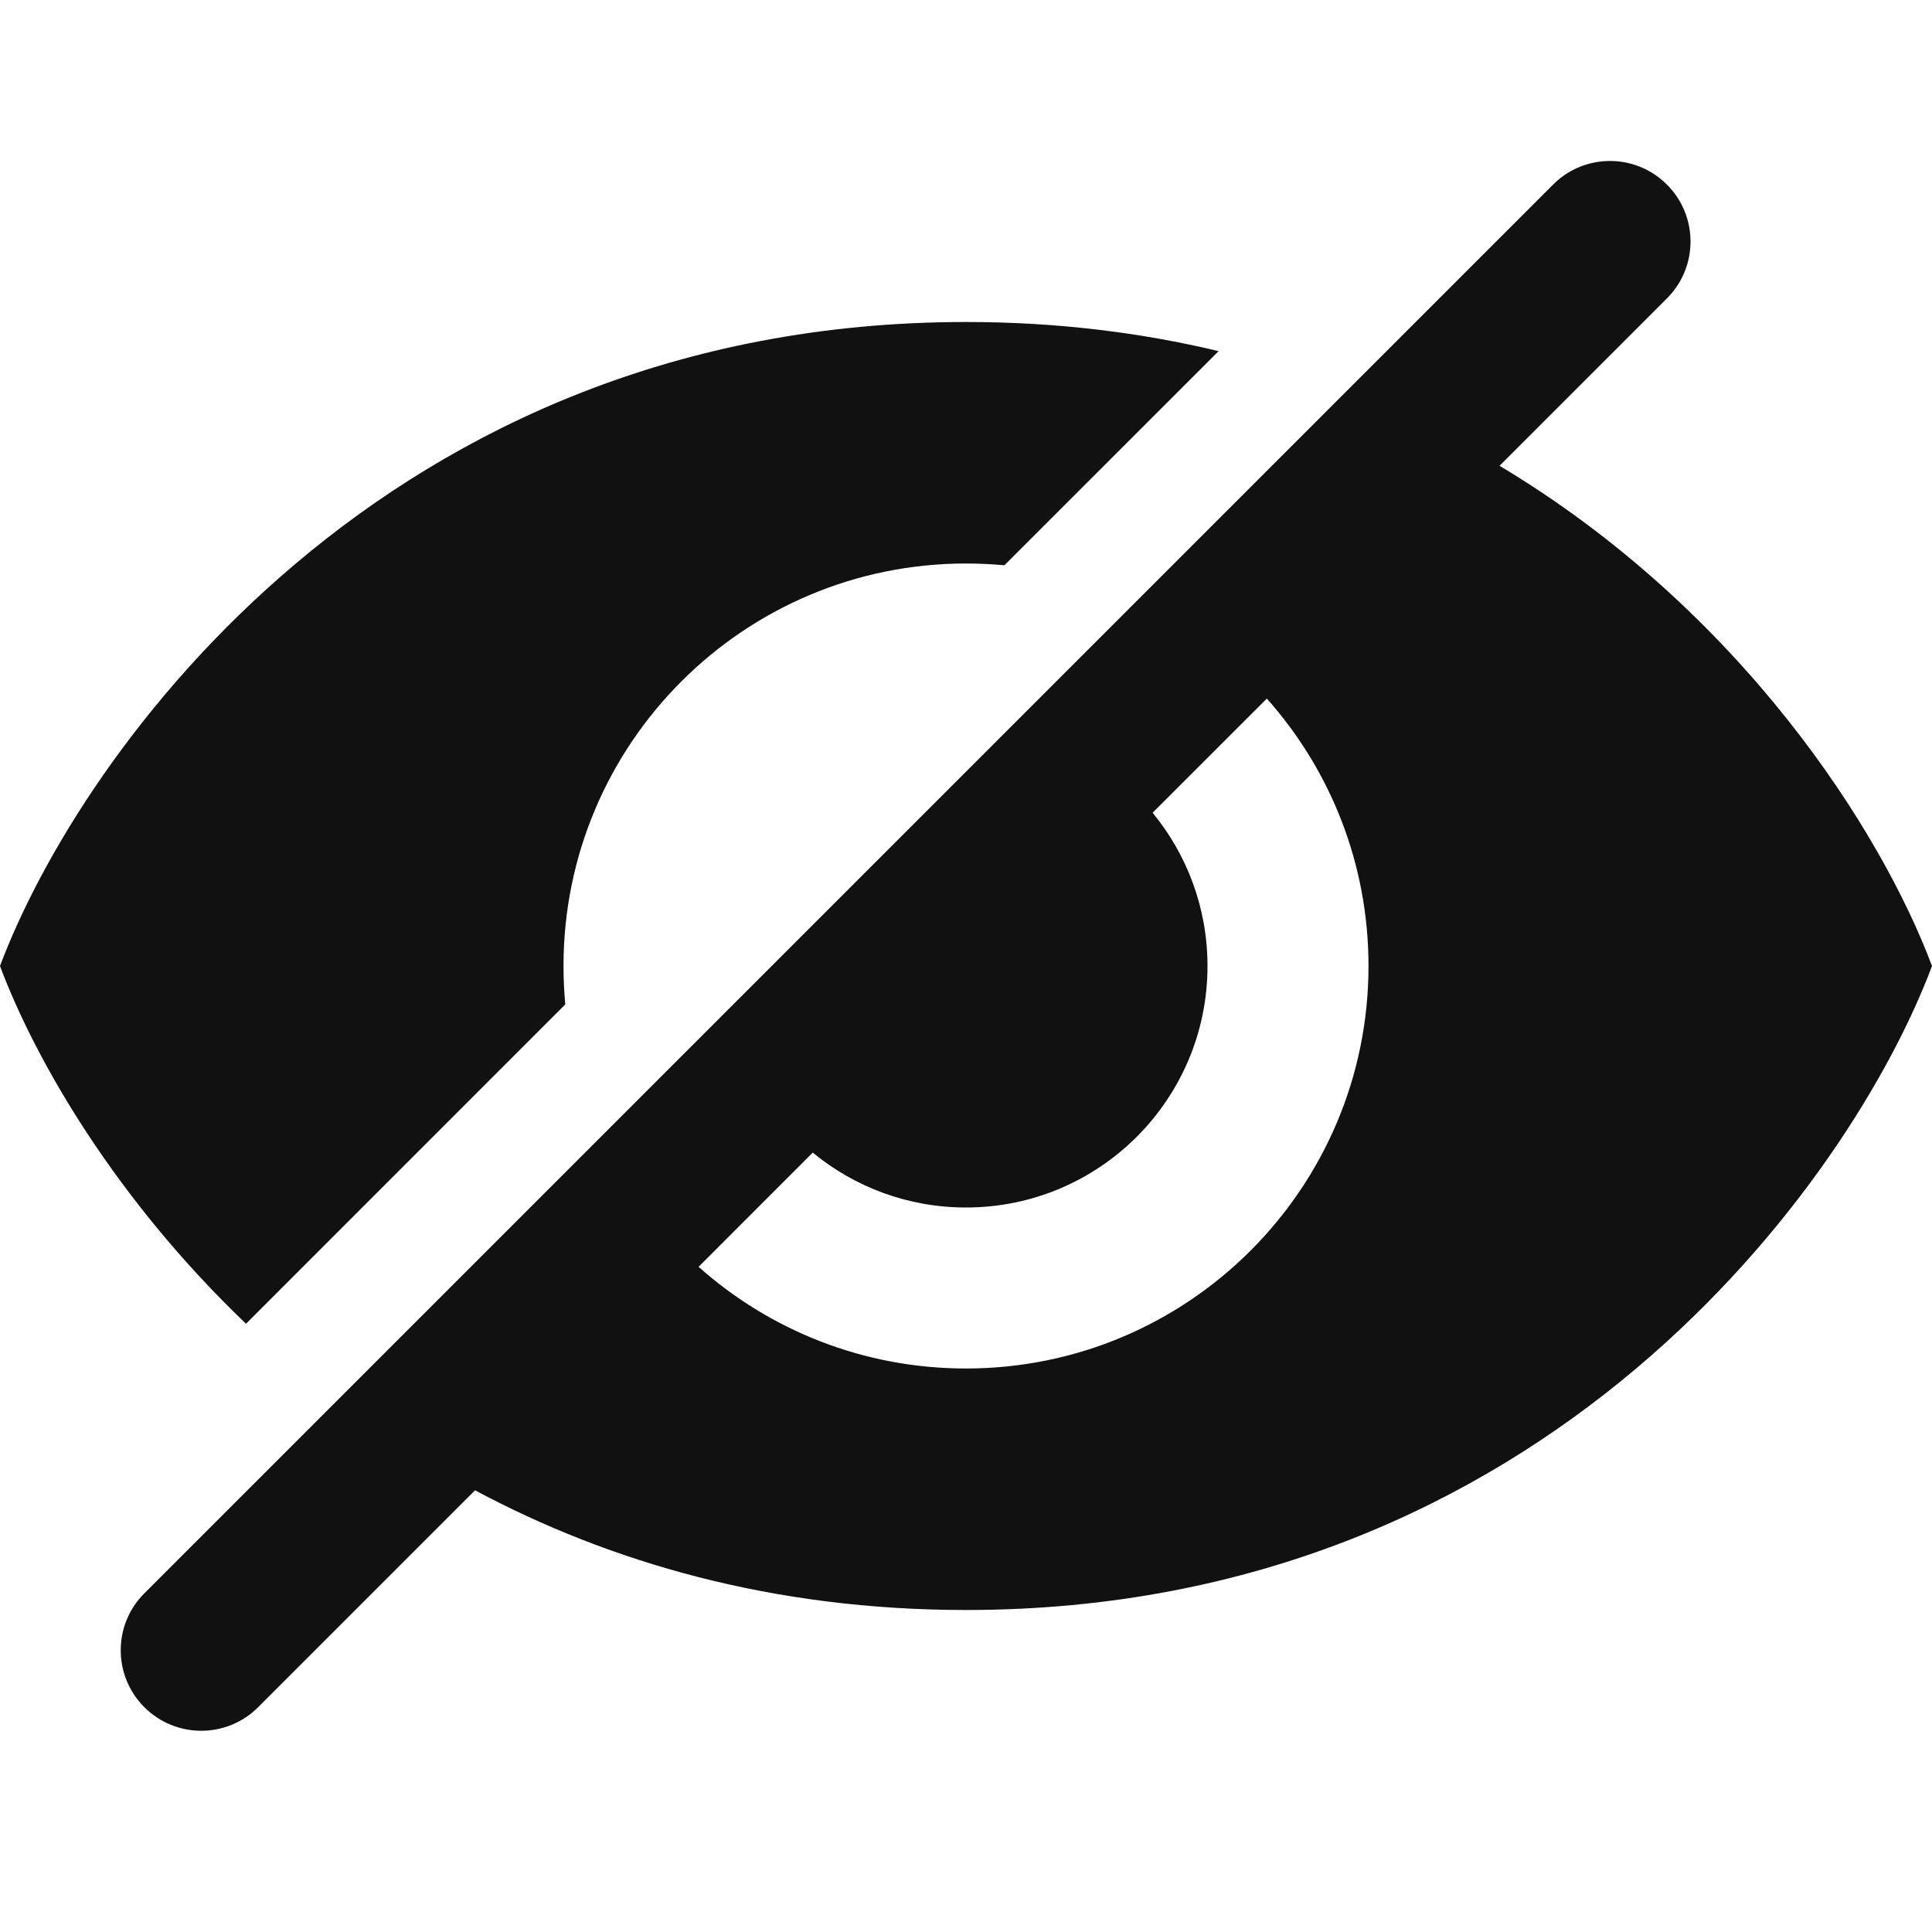 <svg width="24" height="24" viewBox="0 0 24 24" fill="none" xmlns="http://www.w3.org/2000/svg">
<path fill-rule="evenodd" clip-rule="evenodd" d="M20.707 2.293C21.098 2.683 21.098 3.317 20.707 3.707L18.628 5.786C21.629 7.583 23.37 10.32 24 12C23 14.667 19.2 20 12 20C9.595 20 7.57 19.405 5.901 18.513L3.207 21.207C2.817 21.598 2.183 21.598 1.793 21.207C1.402 20.817 1.402 20.183 1.793 19.793L19.293 2.293C19.683 1.902 20.317 1.902 20.707 2.293ZM8.678 15.737C9.561 16.523 10.725 17 12 17C14.761 17 17 14.761 17 12C17 10.725 16.523 9.561 15.737 8.678L14.318 10.096C14.744 10.614 15 11.277 15 12C15 13.657 13.657 15 12 15C11.277 15 10.614 14.744 10.096 14.318L8.678 15.737ZM12 4C13.129 4 14.174 4.131 15.138 4.362L12.477 7.022C12.32 7.008 12.161 7 12 7C9.239 7 7 9.239 7 12C7 12.161 7.008 12.32 7.022 12.477L3.056 16.444C1.446 14.905 0.445 13.188 0 12C1 9.333 4.8 4 12 4Z" fill="#111111"/>
</svg>
